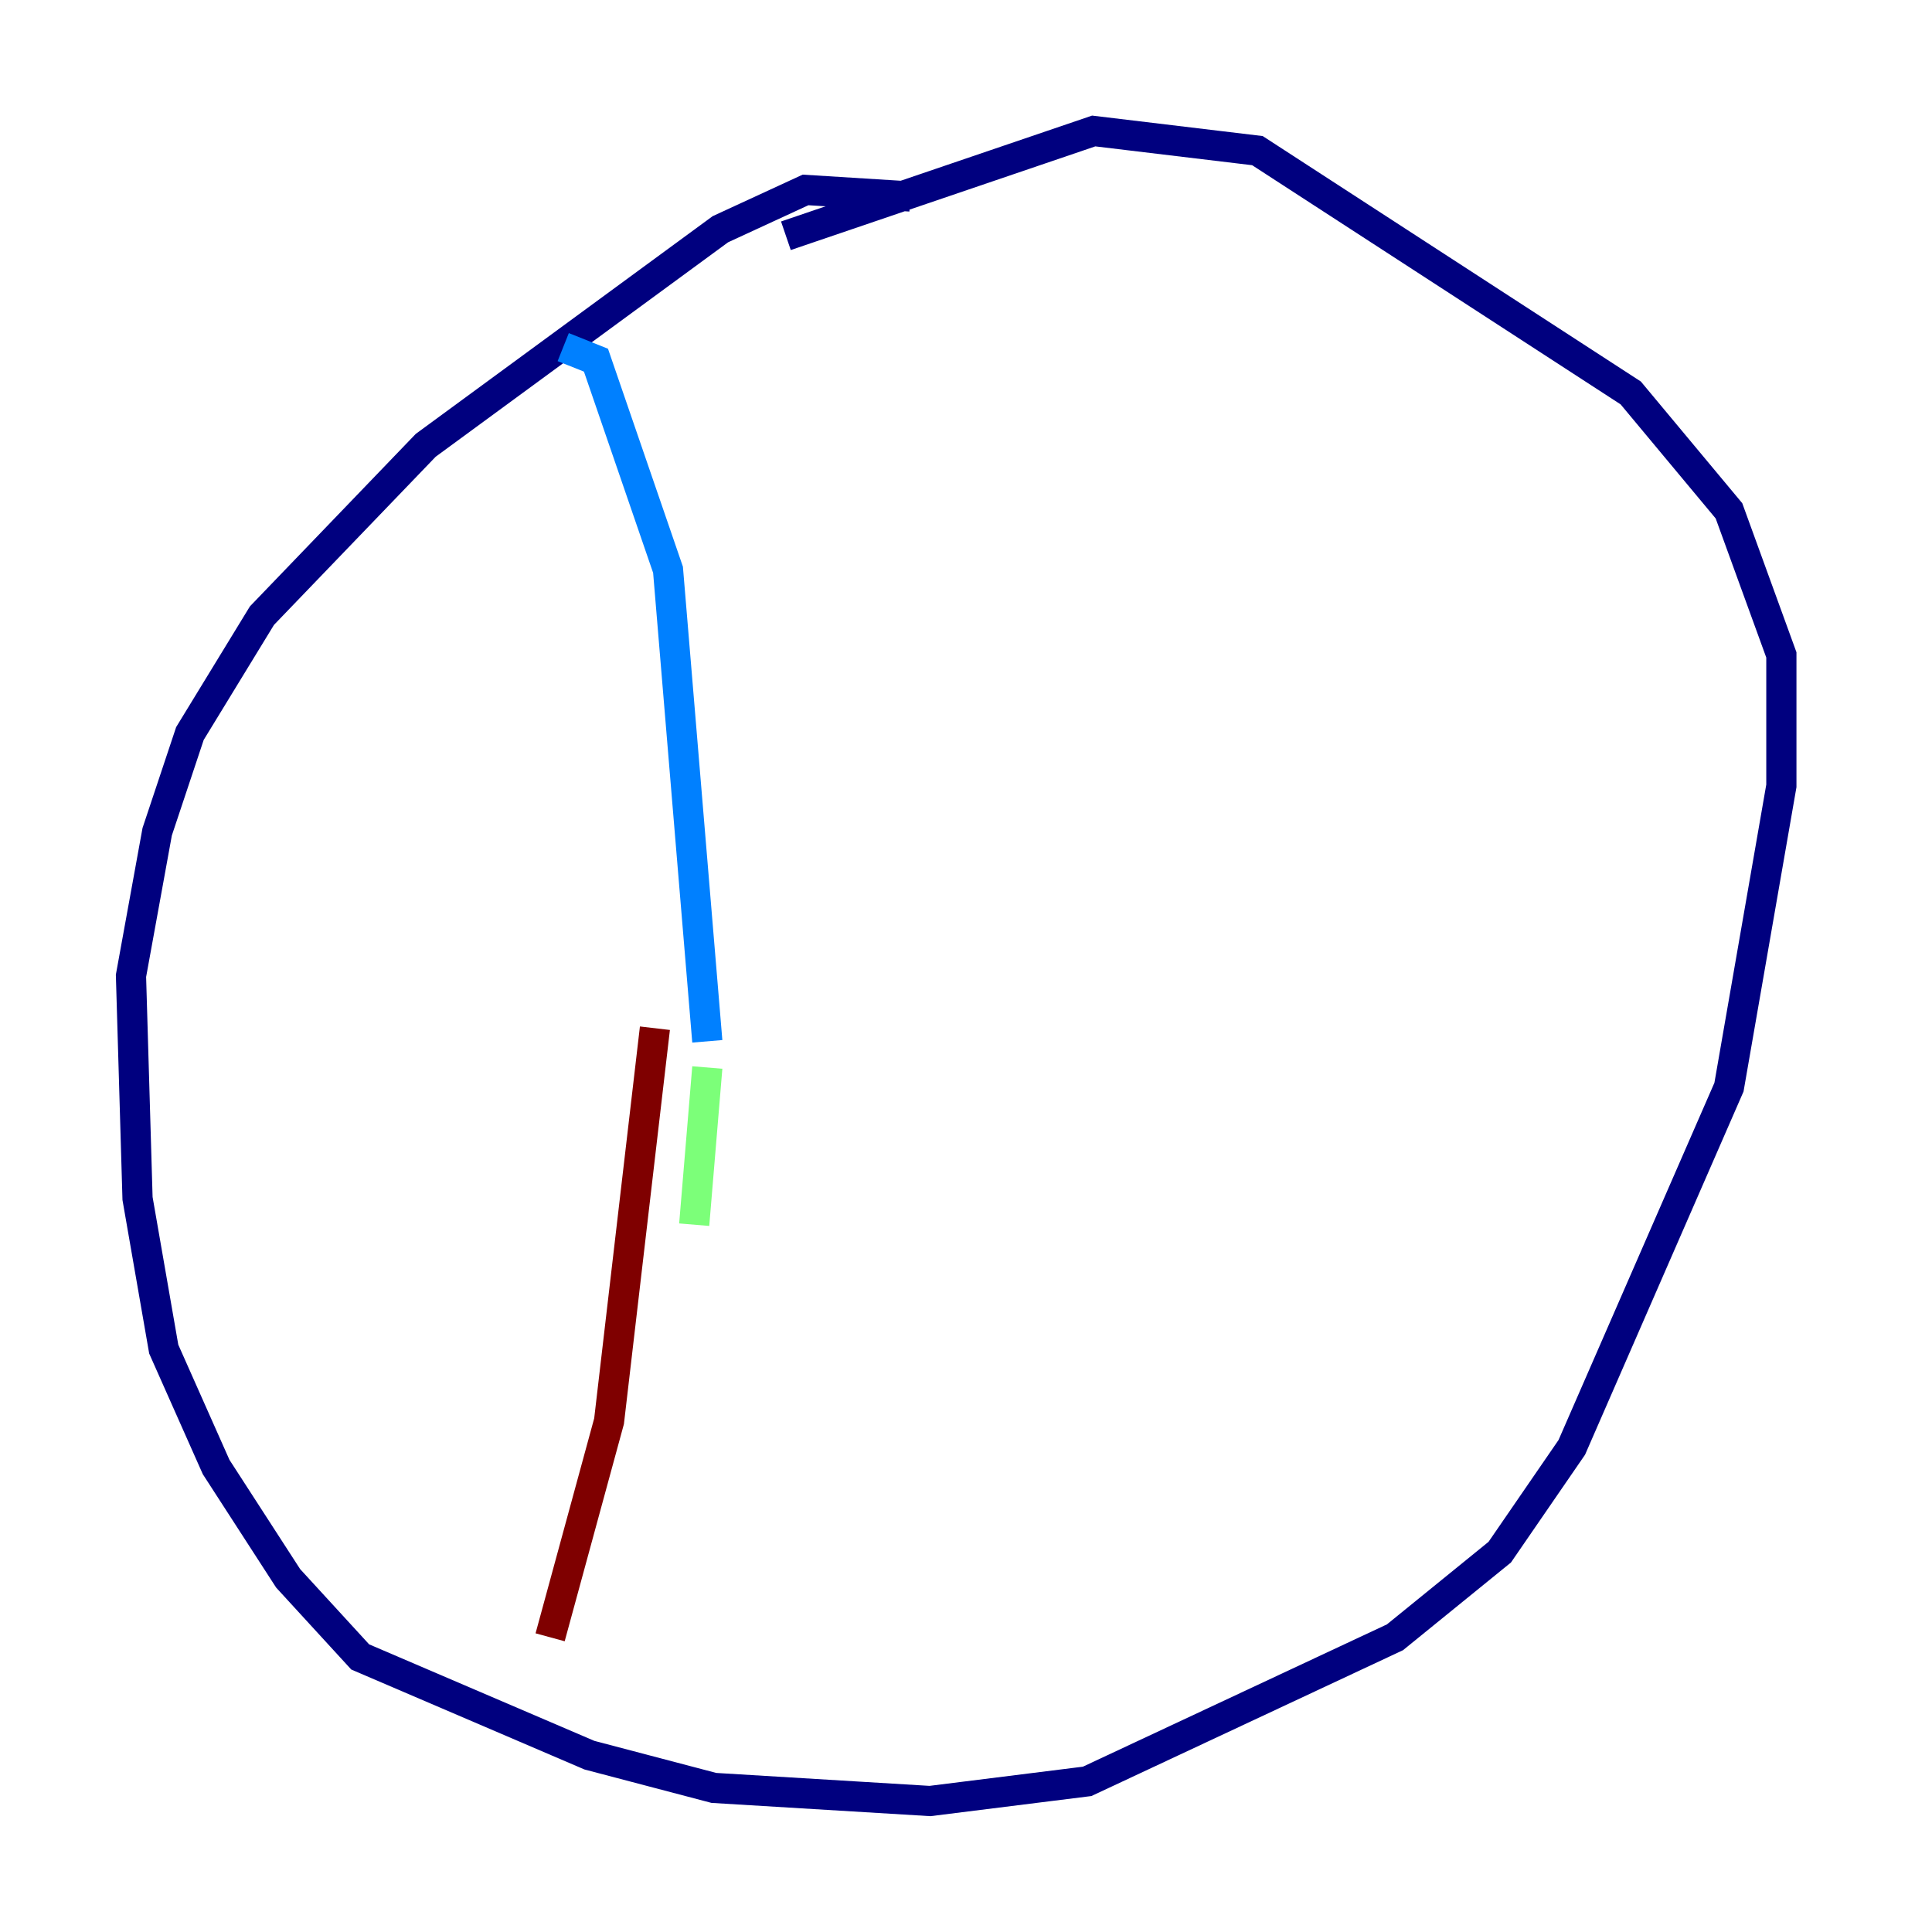 <?xml version="1.0" encoding="utf-8" ?>
<svg baseProfile="tiny" height="128" version="1.2" viewBox="0,0,128,128" width="128" xmlns="http://www.w3.org/2000/svg" xmlns:ev="http://www.w3.org/2001/xml-events" xmlns:xlink="http://www.w3.org/1999/xlink"><defs /><polyline fill="none" points="60.312,13.017 53.37,12.583 47.729,15.186 28.203,29.505 17.356,40.786 12.583,48.597 10.414,55.105 8.678,64.651 9.112,79.403 10.848,89.383 14.319,97.193 19.091,104.57 23.864,109.776 39.051,116.285 47.295,118.454 61.614,119.322 72.027,118.02 92.42,108.475 99.363,102.834 104.136,95.891 114.549,72.027 118.02,52.068 118.02,43.39 114.549,33.844 108.041,26.034 83.308,9.98 72.461,8.678 52.068,15.62" stroke="#00007f" stroke-width="2" /><polyline fill="none" points="37.315,22.997 39.485,23.864 44.258,37.749 46.861,68.99" stroke="#0080ff" stroke-width="2" /><polyline fill="none" points="46.861,70.725 45.993,81.139" stroke="#7cff79" stroke-width="2" /><polyline fill="none" points="38.617,102.834 38.617,102.834" stroke="#ff9400" stroke-width="2" /><polyline fill="none" points="36.447,108.475 40.352,94.156 43.39,68.122" stroke="#7f0000" stroke-width="2" /></svg>